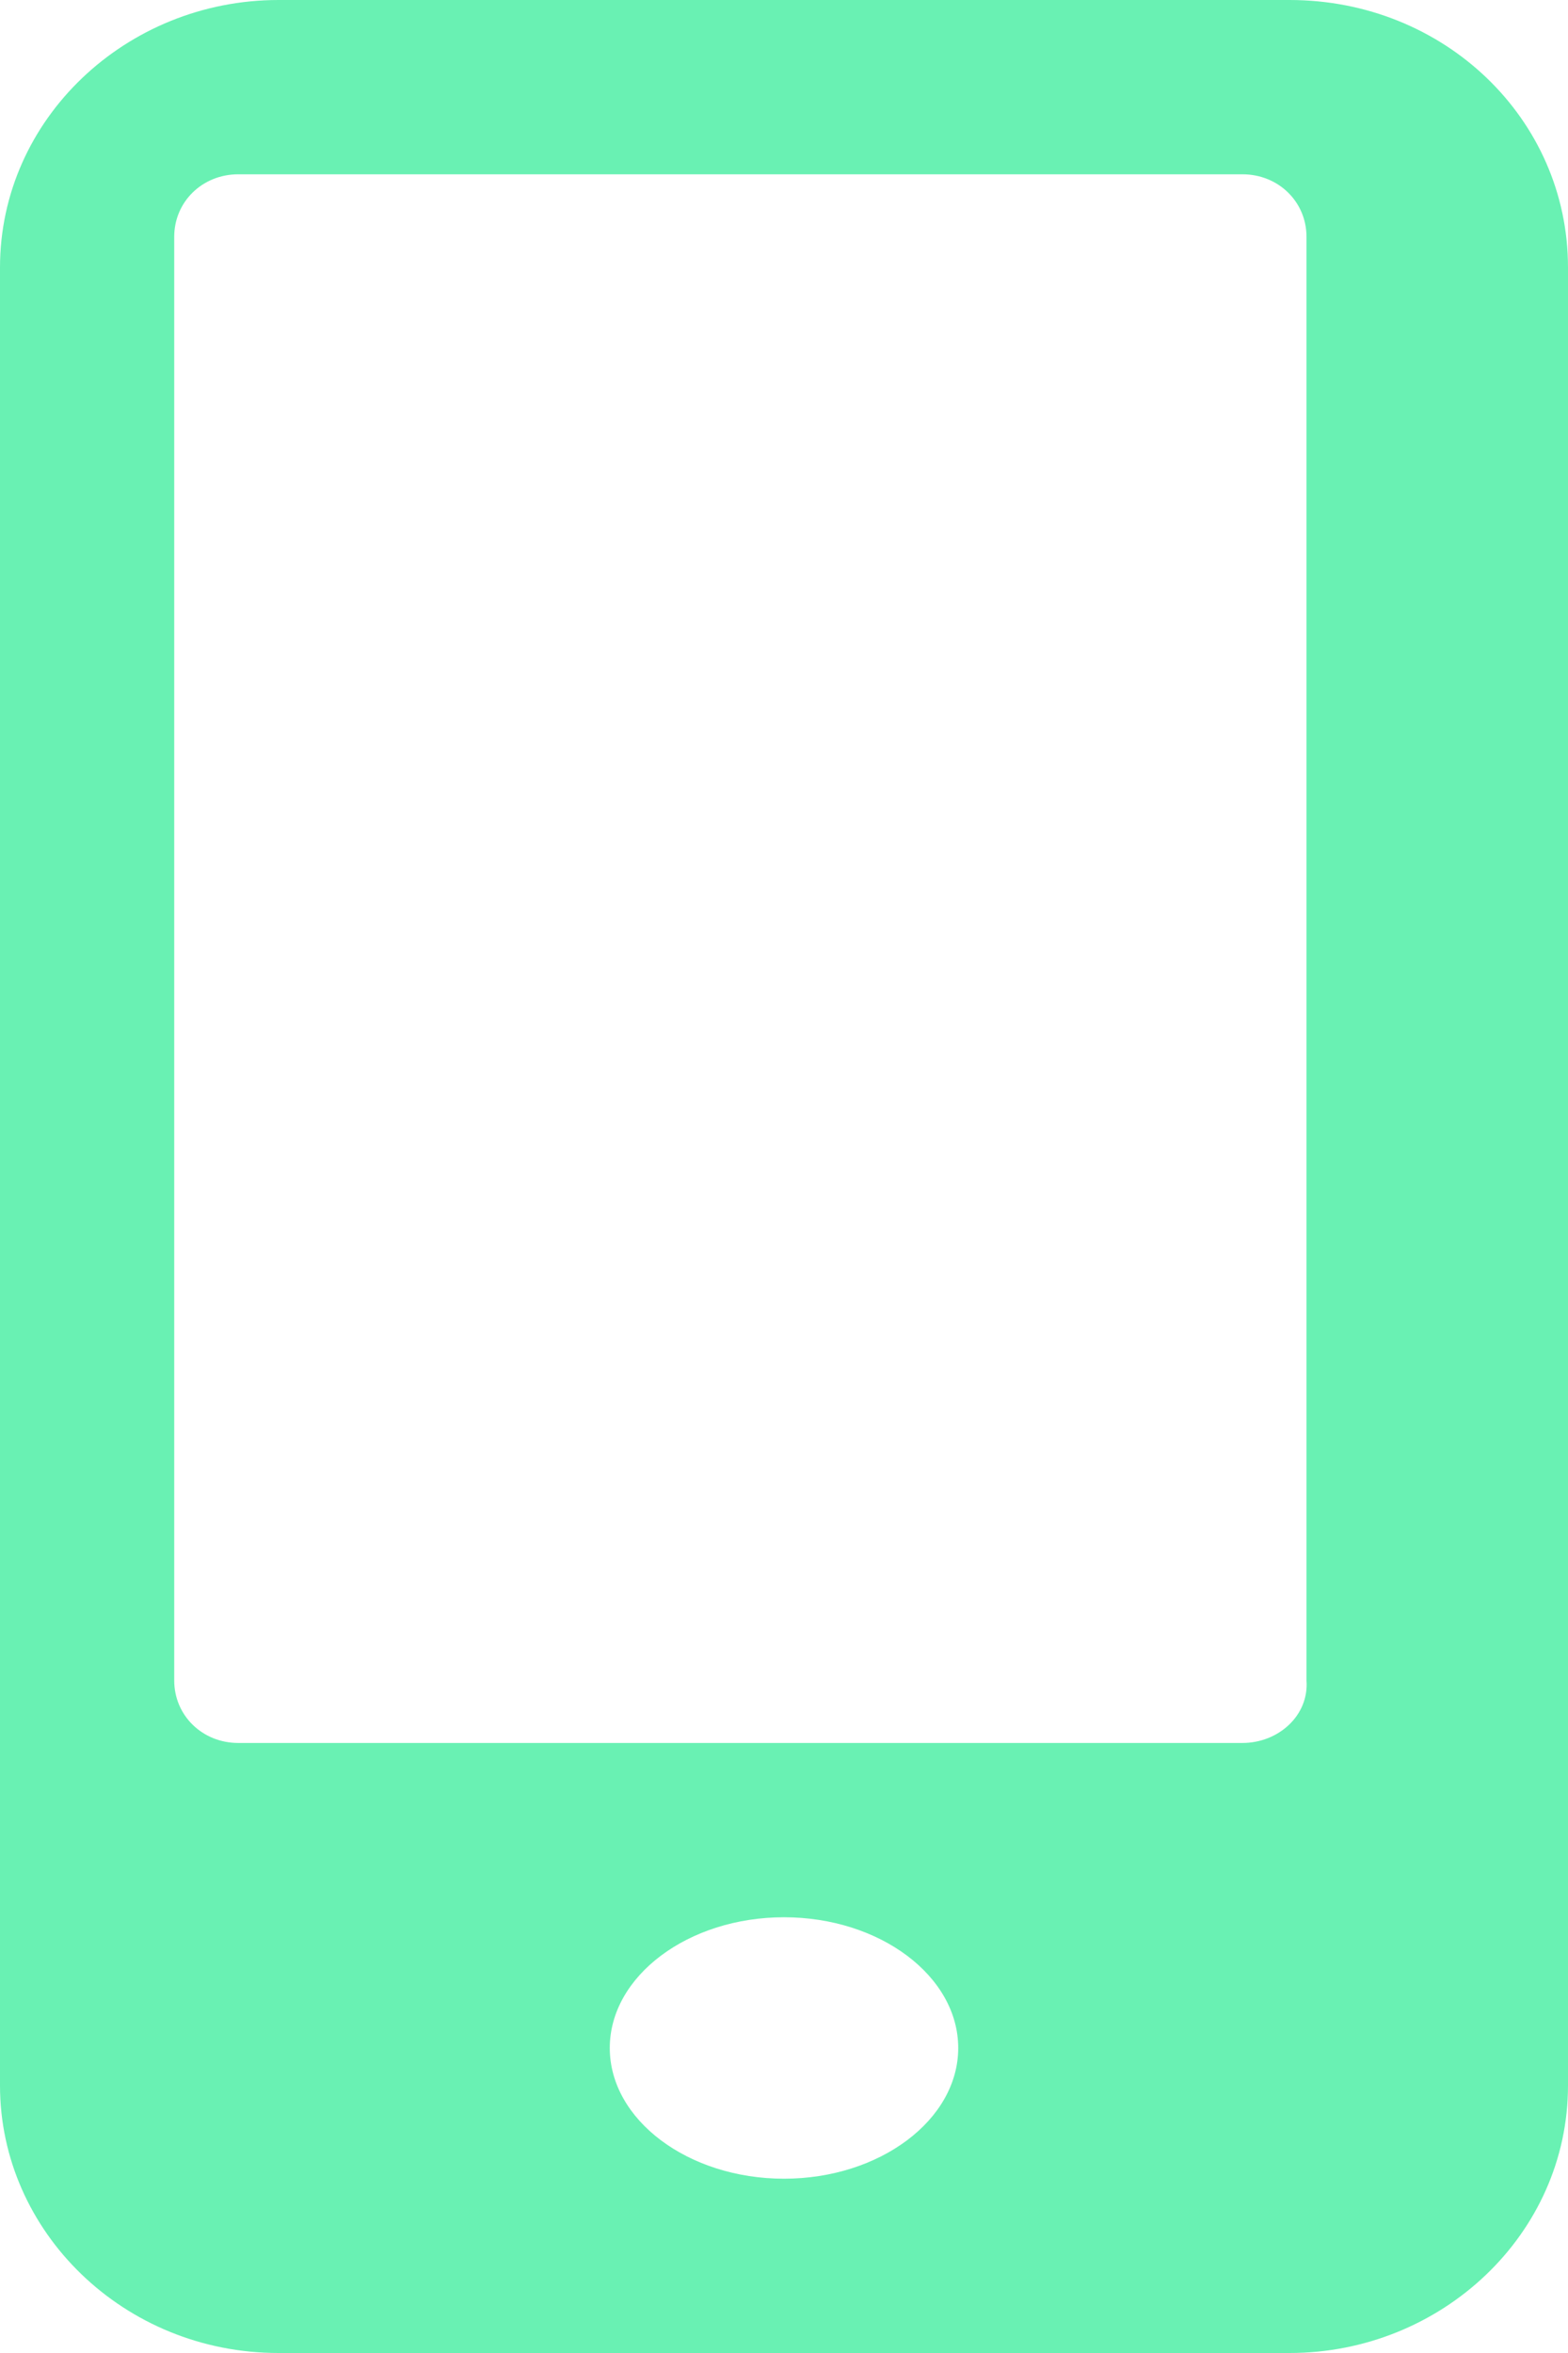 <?xml version="1.0" encoding="UTF-8"?>
<svg width="18px" height="27px" viewBox="0 0 18 27" version="1.1" xmlns="http://www.w3.org/2000/svg" xmlns:xlink="http://www.w3.org/1999/xlink">
    <!-- Generator: Sketch 50 (54983) - http://www.bohemiancoding.com/sketch -->
    <title>noun_1241946_cc</title>
    <desc>Created with Sketch.</desc>
    <defs></defs>
    <g id="Page-1" stroke="none" stroke-width="1" fill="none" fill-rule="evenodd">
        <g id="PROMANTUS" transform="translate(-447, -4993)" fill="#69F1B3" fill-rule="nonzero">
            <g id="Group-4" transform="translate(-95, 4879)">
                <g id="Group-22" transform="translate(195, 47)">
                    <g id="noun_1241946_cc" transform="translate(347, 67)">
                        <path d="M14.803,0 L3.197,0 C1.451,0 0,1.364 0,3.069 L0,23.931 C0,25.607 1.421,27 3.197,27 L14.803,27 C16.549,27 18,25.636 18,23.931 L18,3.069 C18,1.364 16.579,0 14.803,0 Z M9,25 C7.9,25 7,24.325 7,23.5 C7,22.675 7.9,22 9,22 C10.1,22 11,22.675 11,23.5 C11,24.325 10.1,25 9,25 Z M14.263,20 L2.735,20 C2.323,20 2,19.685 2,19.283 L2,2.717 C2,2.315 2.323,2 2.735,2 L14.263,2 C14.675,2 14.998,2.315 14.998,2.717 L14.998,19.283 C15.028,19.685 14.675,20 14.263,20 Z" id="Shape"></path>
                    </g>
                </g>
            </g>
        </g>
    </g>
</svg>